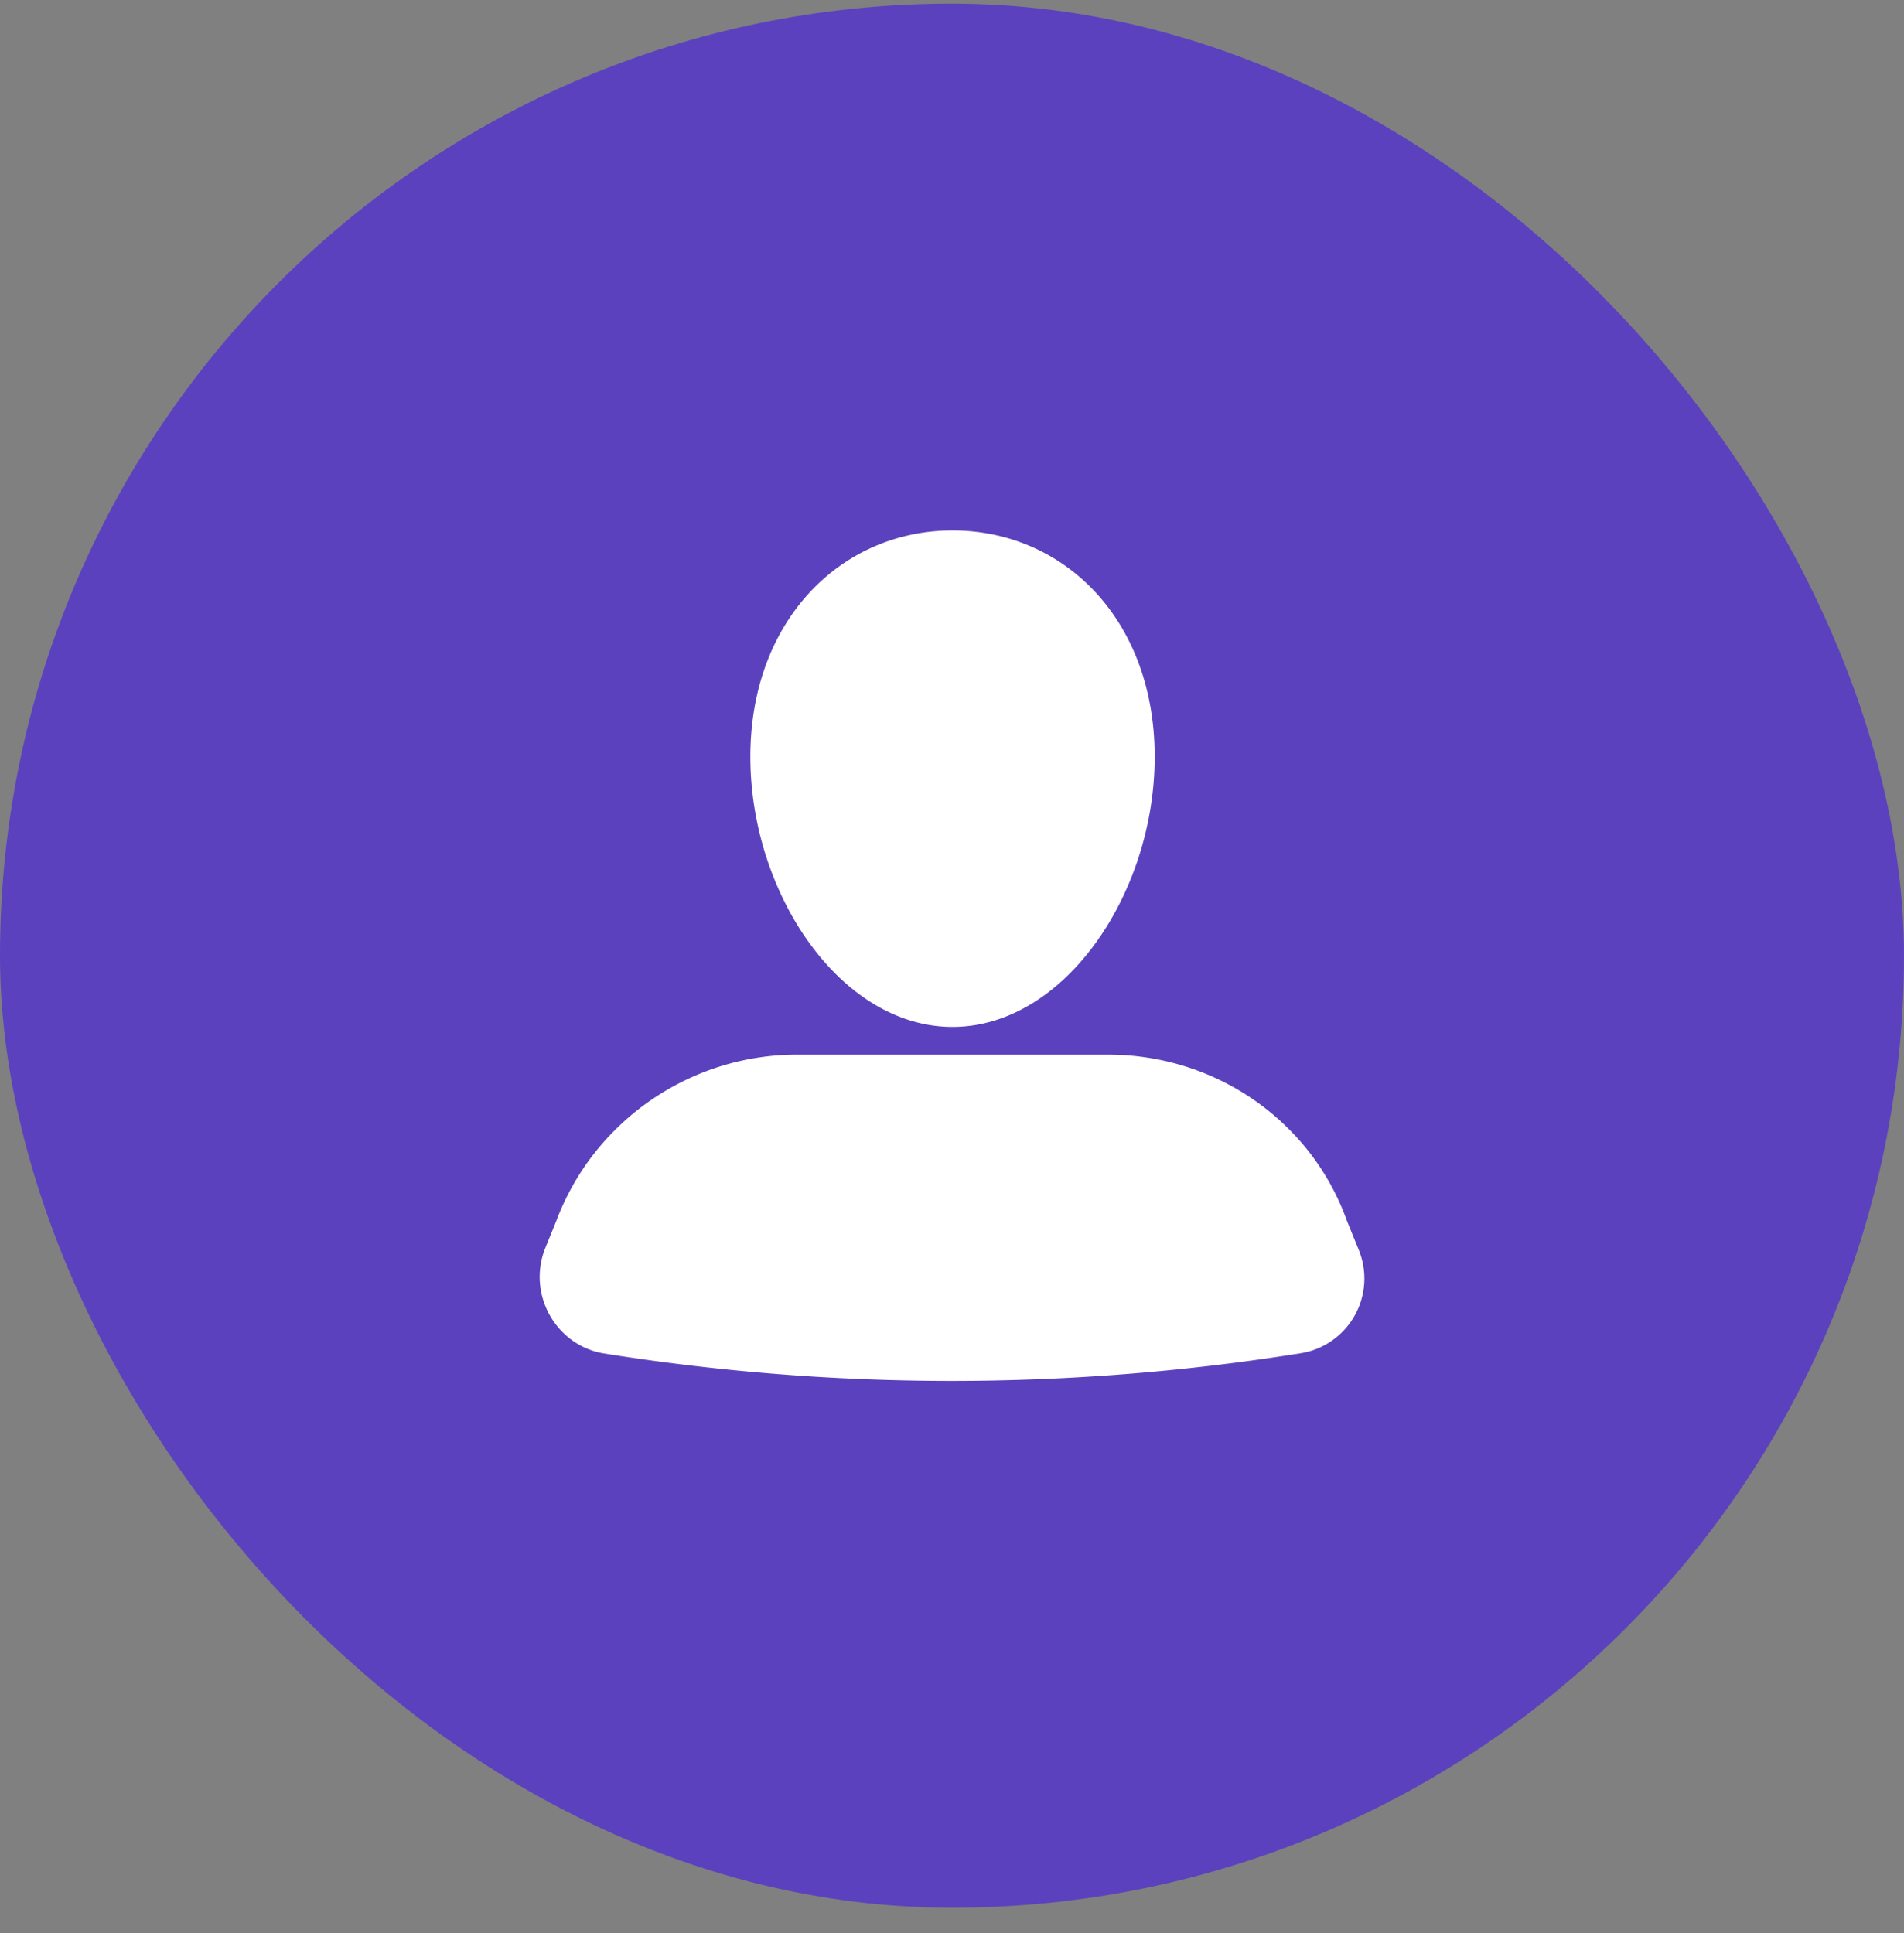 <svg width="65" height="66" fill="none" xmlns="http://www.w3.org/2000/svg"><rect width="100%" height="100%" fill="#808080" stroke="none"/><rect y=".125" width="65" height="65" rx="32.5" fill="#5C41BE"/><g fill="#fff"><path d="M37.83 36.003H27.205c-3.634 0-6.932 2.26-8.215 5.68l-.397.977c-.58 1.558.397 3.268 2.016 3.542a75.604 75.604 0 0 0 23.758 0 2.583 2.583 0 0 0 2.015-3.542l-.397-.977c-1.221-3.42-4.489-5.68-8.153-5.68zM39.419 25.834c0 4.673-3.085 9.223-6.902 9.223s-6.901-4.55-6.901-9.223c0-4.672 3.114-7.726 6.901-7.726s6.902 3.024 6.902 7.726z"/></g></svg>